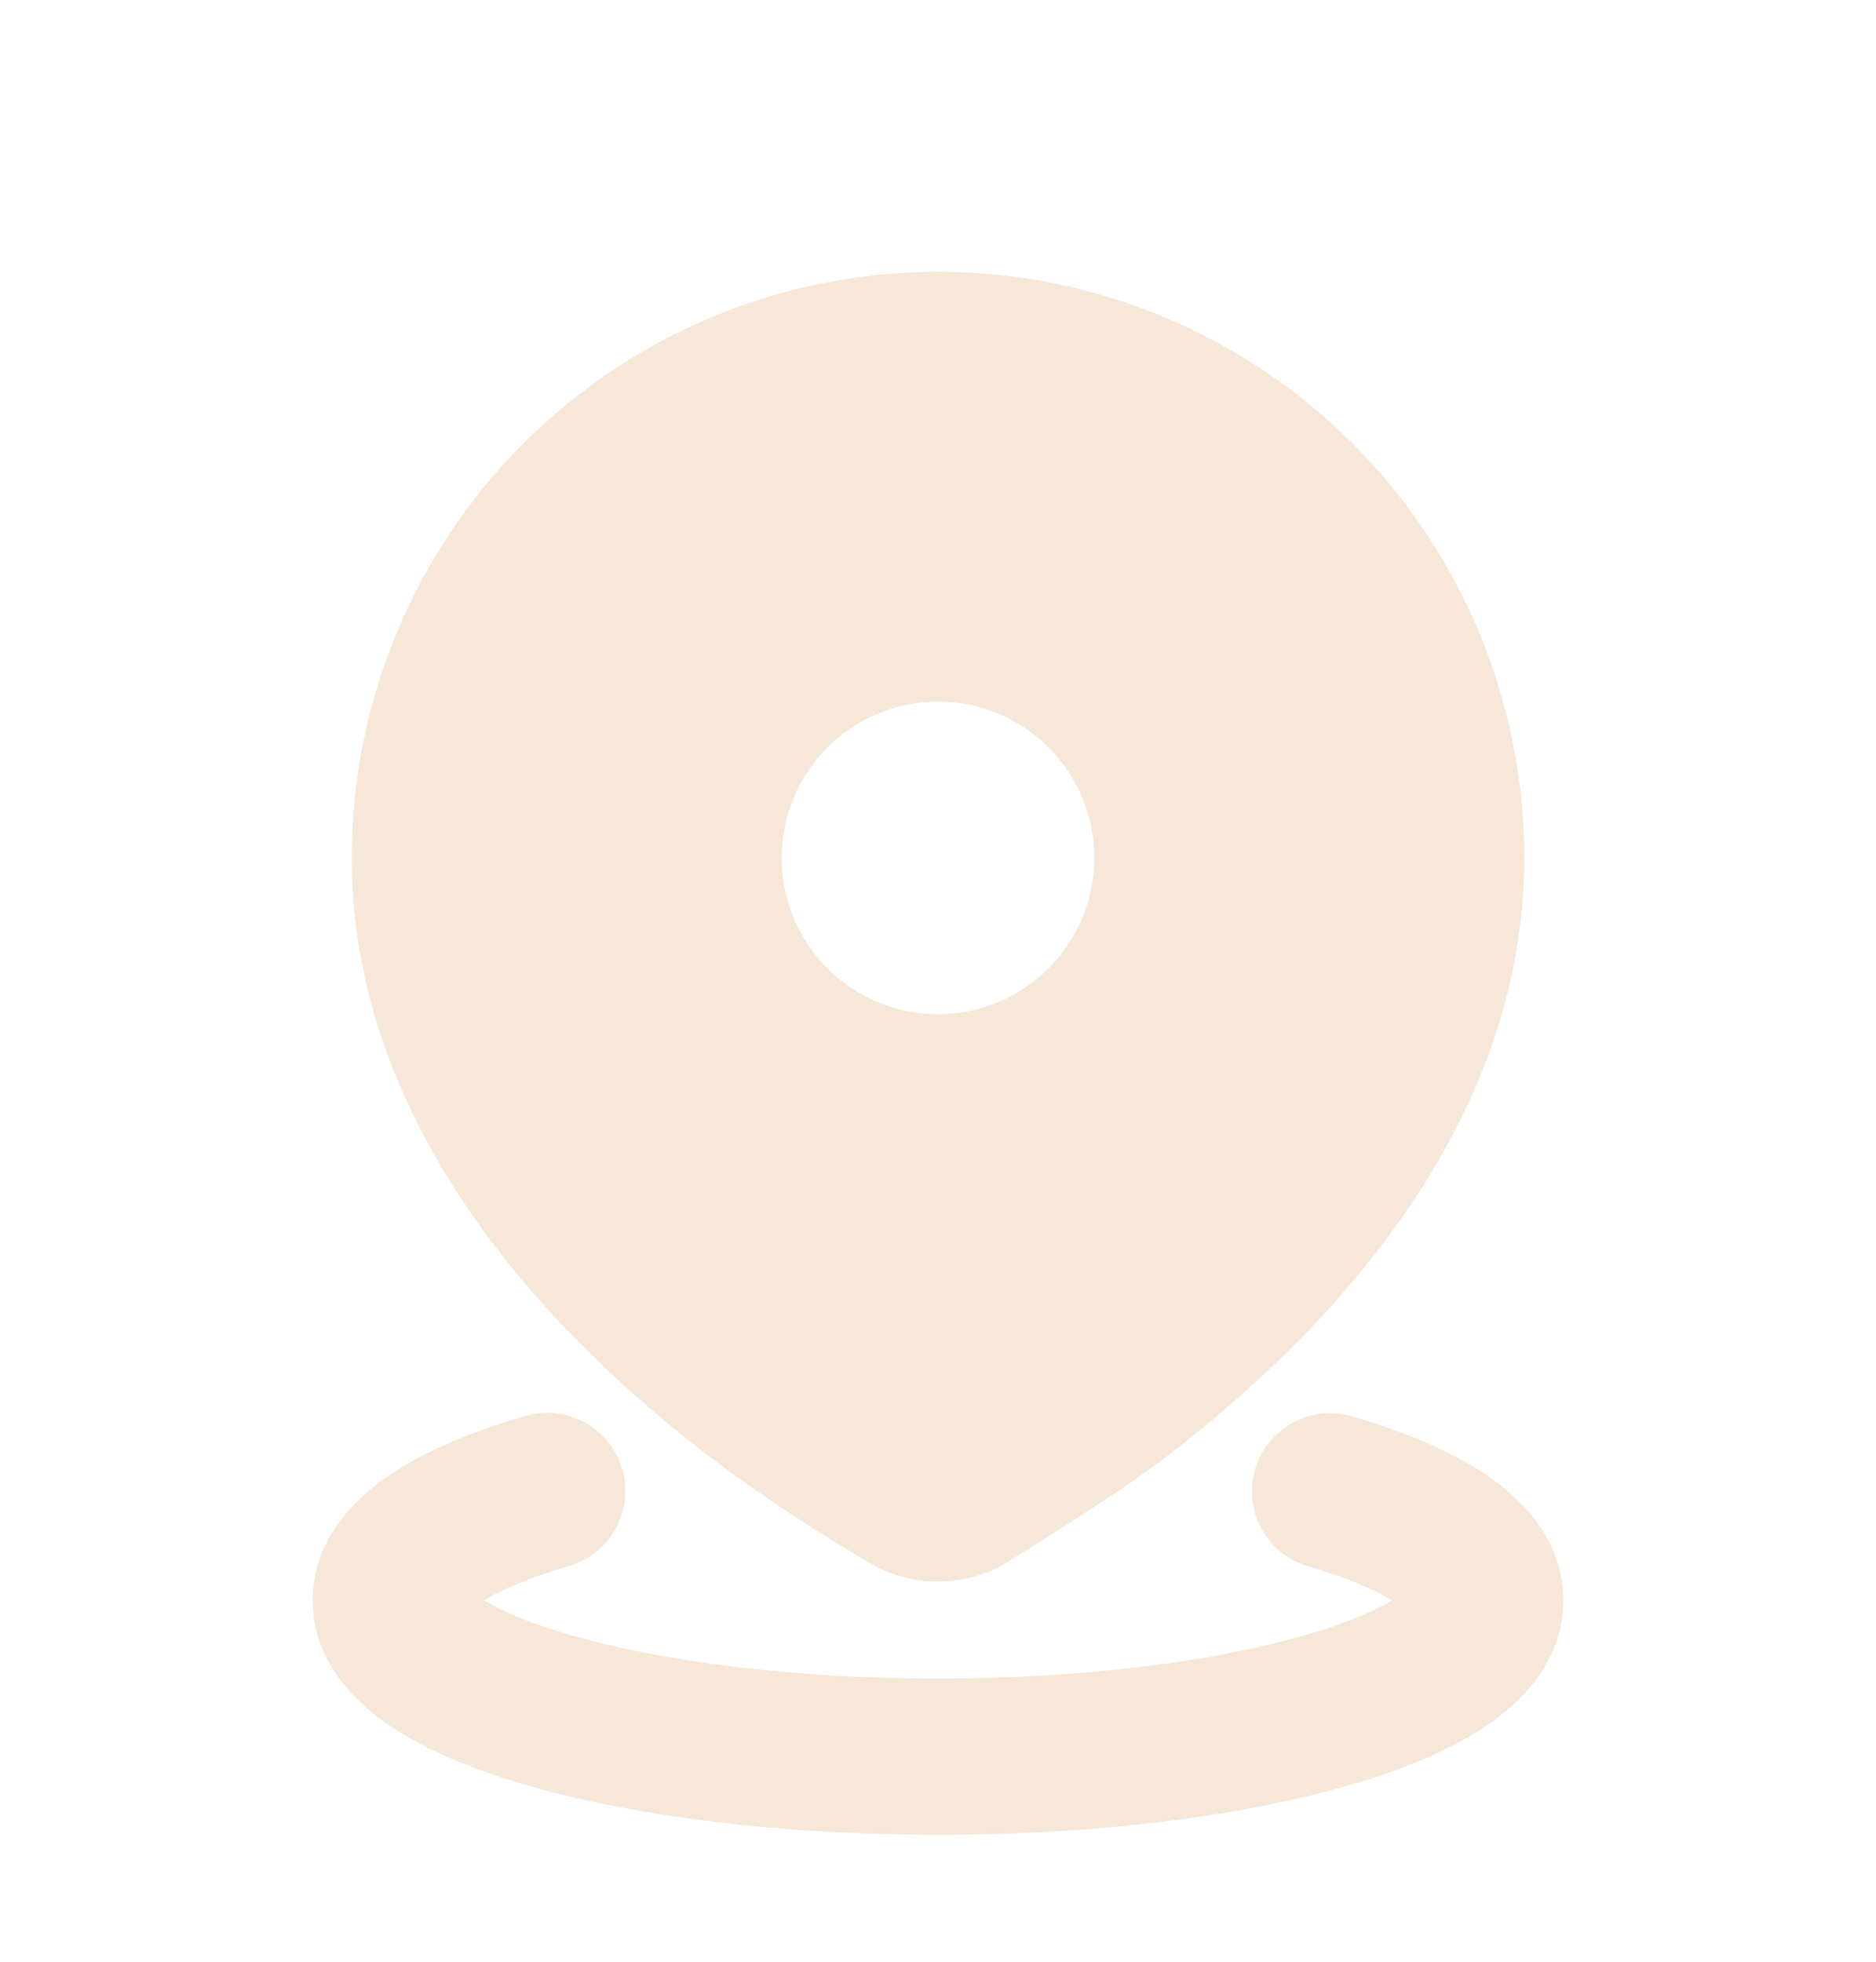 <svg width="65" height="68" viewBox="0 0 65 68" fill="none" xmlns="http://www.w3.org/2000/svg">
<g clip-path="url(#clip0_51_148)" filter="url(#filter0_d_51_148)">
<path d="M18.2 45.067C18.89 44.865 19.631 44.947 20.261 45.292C20.89 45.637 21.357 46.219 21.558 46.908C21.759 47.598 21.678 48.339 21.333 48.969C20.988 49.599 20.406 50.066 19.717 50.267C18.363 50.662 17.387 51.079 16.762 51.458C17.406 51.846 18.425 52.279 19.838 52.682C22.967 53.576 27.444 54.167 32.5 54.167C37.556 54.167 42.033 53.576 45.161 52.682C46.578 52.279 47.593 51.846 48.238 51.458C47.615 51.079 46.64 50.662 45.286 50.267C44.607 50.057 44.038 49.588 43.702 48.963C43.365 48.337 43.288 47.604 43.486 46.922C43.685 46.24 44.143 45.663 44.763 45.316C45.383 44.969 46.115 44.88 46.8 45.067C48.609 45.595 50.267 46.272 51.54 47.141C52.718 47.951 54.167 49.362 54.167 51.458C54.167 53.579 52.682 55.001 51.485 55.811C50.191 56.683 48.498 57.362 46.648 57.891C42.916 58.96 37.917 59.583 32.5 59.583C27.083 59.583 22.084 58.96 18.352 57.891C16.502 57.362 14.809 56.683 13.515 55.811C12.318 54.998 10.833 53.579 10.833 51.458C10.833 49.362 12.282 47.951 13.46 47.141C14.733 46.272 16.391 45.595 18.2 45.067ZM32.5 5.417C37.887 5.417 43.054 7.557 46.863 11.366C50.672 15.175 52.812 20.342 52.812 25.729C52.812 32.684 49.021 38.339 45.094 42.358C43.533 43.94 41.855 45.402 40.075 46.732C38.466 47.94 34.788 50.204 34.788 50.204C34.091 50.601 33.302 50.809 32.5 50.809C31.698 50.809 30.909 50.601 30.211 50.204C28.385 49.147 26.62 47.988 24.925 46.732C23.144 45.403 21.466 43.941 19.906 42.358C15.979 38.339 12.188 32.684 12.188 25.729C12.188 20.342 14.328 15.175 18.137 11.366C21.946 7.557 27.113 5.417 32.5 5.417ZM32.5 20.312C31.063 20.312 29.686 20.883 28.67 21.899C27.654 22.915 27.083 24.293 27.083 25.729C27.083 27.166 27.654 28.544 28.67 29.559C29.686 30.575 31.063 31.146 32.5 31.146C33.937 31.146 35.314 30.575 36.33 29.559C37.346 28.544 37.917 27.166 37.917 25.729C37.917 24.293 37.346 22.915 36.33 21.899C35.314 20.883 33.937 20.312 32.5 20.312Z" fill="#F6E7D8"/>
</g>
<defs>
<filter id="filter0_d_51_148" x="-4" y="0" width="73" height="73" filterUnits="userSpaceOnUse" color-interpolation-filters="sRGB">
<feFlood flood-opacity="0" result="BackgroundImageFix"/>
<feColorMatrix in="SourceAlpha" type="matrix" values="0 0 0 0 0 0 0 0 0 0 0 0 0 0 0 0 0 0 127 0" result="hardAlpha"/>
<feOffset dy="4"/>
<feGaussianBlur stdDeviation="2"/>
<feComposite in2="hardAlpha" operator="out"/>
<feColorMatrix type="matrix" values="0 0 0 0 0 0 0 0 0 0 0 0 0 0 0 0 0 0 0.25 0"/>
<feBlend mode="normal" in2="BackgroundImageFix" result="effect1_dropShadow_51_148"/>
<feBlend mode="normal" in="SourceGraphic" in2="effect1_dropShadow_51_148" result="shape"/>
</filter>
<clipPath id="clip0_51_148">
<rect width="65" height="65" fill="white"/>
</clipPath>
</defs>
</svg>
